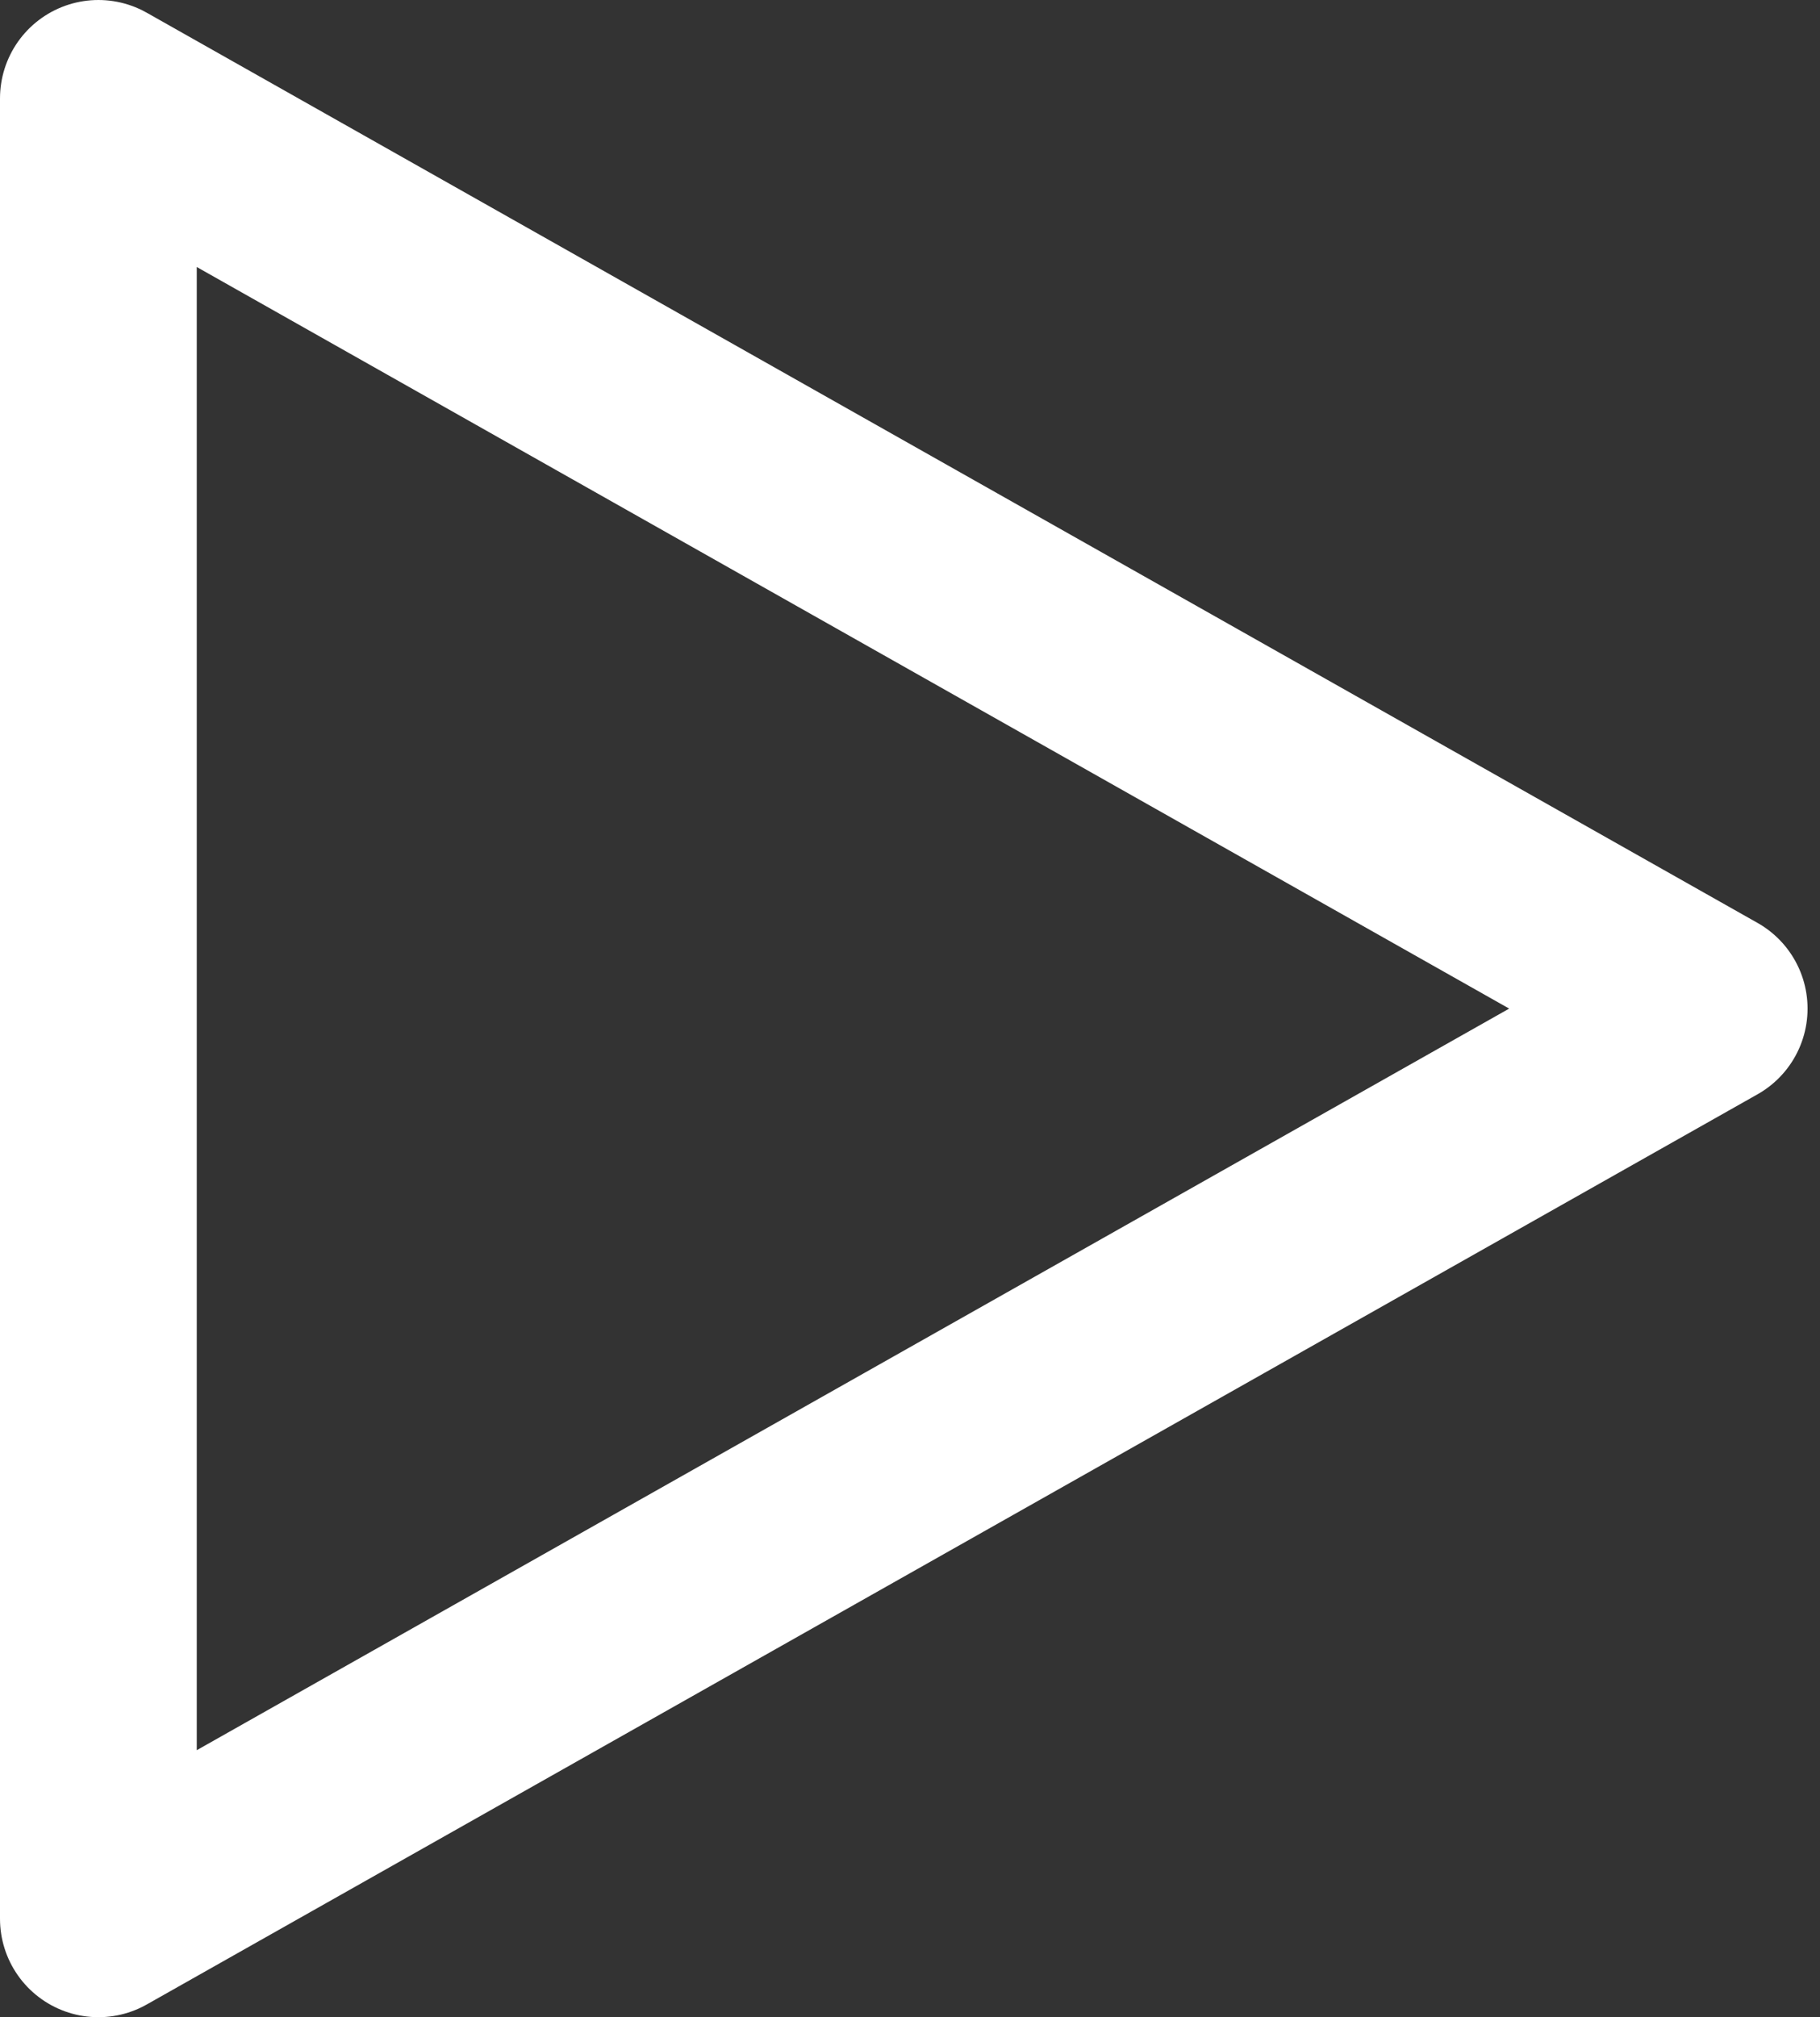 <?xml version="1.0" encoding="UTF-8" standalone="no"?>
<svg width="111px" height="123px" viewBox="0 0 111 123" version="1.1" xmlns="http://www.w3.org/2000/svg" xmlns:xlink="http://www.w3.org/1999/xlink" xmlns:sketch="http://www.bohemiancoding.com/sketch/ns">
    <rect x="0" y="0" width="111" height="123" fill="#333333" stroke="none"/>
    <!-- Generator: Sketch 3.4 (15575) - http://www.bohemiancoding.com/sketch -->
    <title>Triangle 1</title>
    <desc>Created with Sketch.</desc>
    <defs></defs>
    <g id="Page-1" stroke="none" stroke-width="1" fill="none" fill-rule="evenodd" sketch:type="MSPage">
        <g id="Artboard-1-Copy-2" sketch:type="MSArtboardGroup" transform="translate(-60, -16)" stroke-width="12" stroke="#FFFFFF" stroke-linejoin="round">
            <g id="Triangle-1" sketch:type="MSLayerGroup" transform="translate(66, 22)">
                <path d="M0,111 L1.60470571e-14,0 L98.241,55.5 L0,111 Z" sketch:type="MSShapeGroup"></path>
            </g>
        </g>
    </g>
</svg>